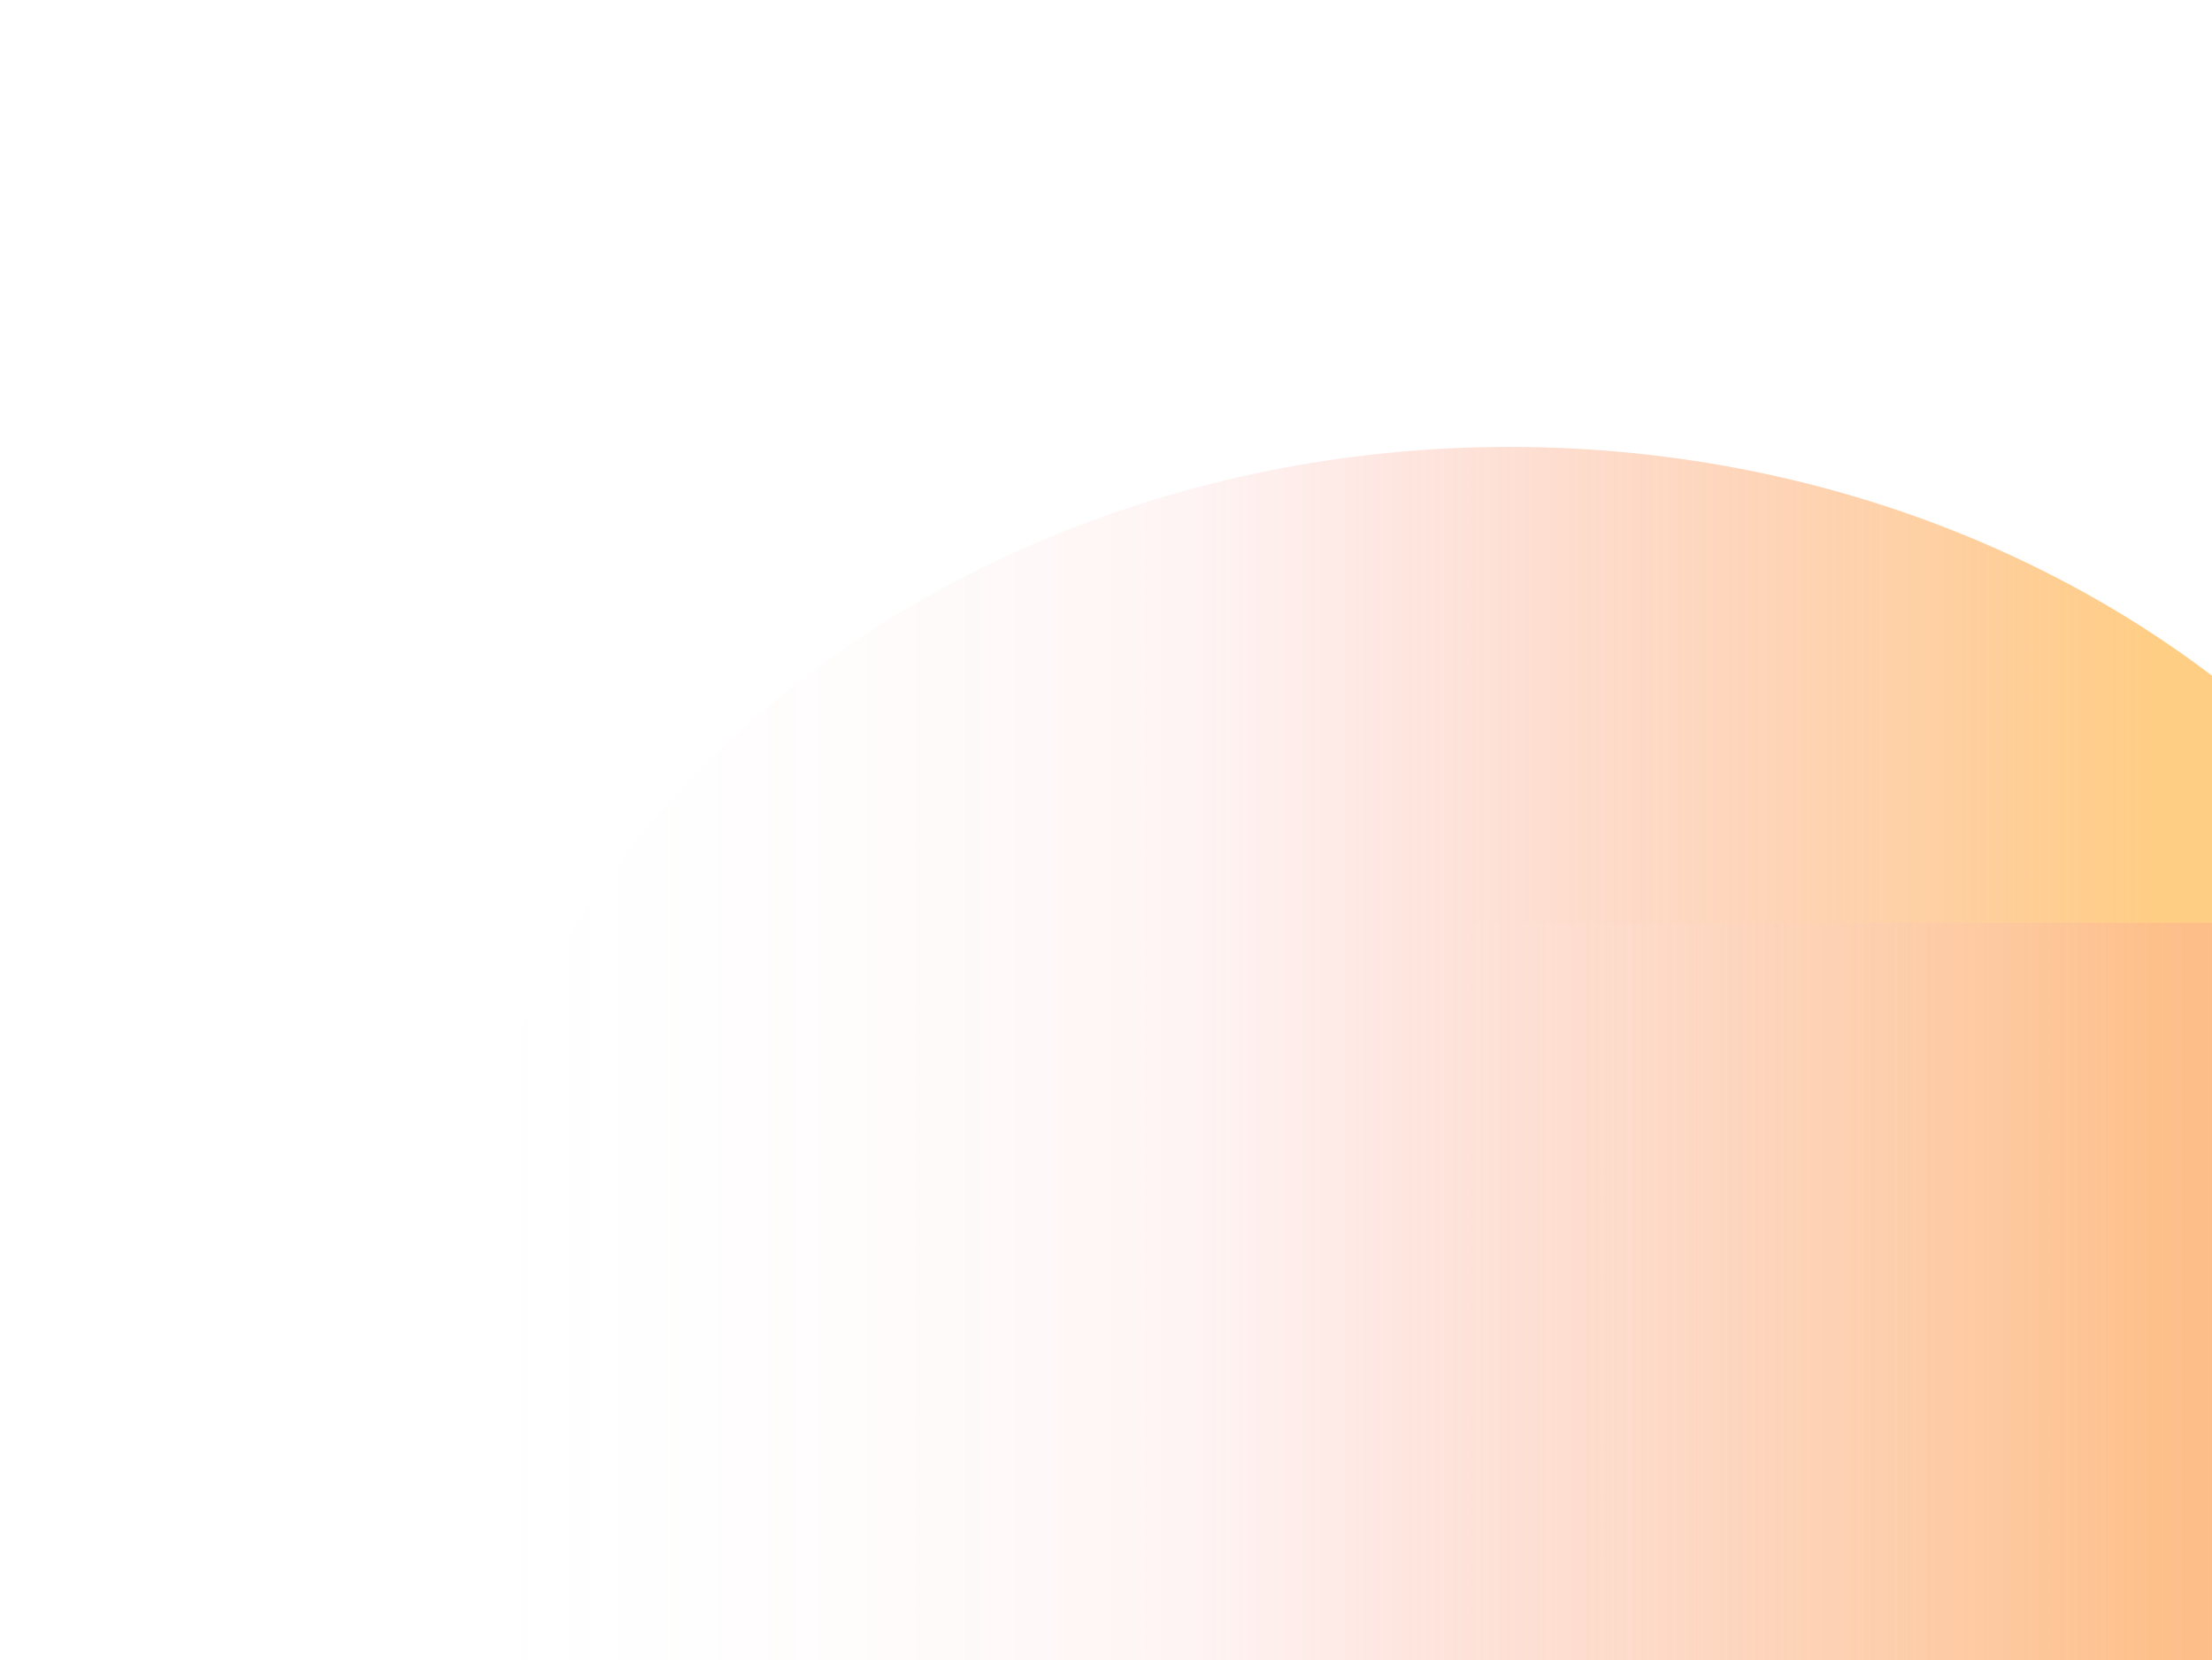 <svg width="990" height="743" viewBox="0 0 990 743" fill="none" xmlns="http://www.w3.org/2000/svg">
  <g filter="url(#filter0_f_180_6033)">
    <ellipse cx="675.566" cy="610" rx="410" ry="475.566" transform="rotate(-90 675.566 610)" fill="url(#paint0_linear_180_6033)" fill-opacity="0.6"/>
  </g>
  <g filter="url(#filter1_f_180_6033)">
    <rect x="639.609" y="807" width="394" height="648.393" transform="rotate(-90 639.609 807)" fill="url(#paint1_linear_180_6033)" fill-opacity="0.6"/>
  </g>
  <defs>
    <filter id="filter0_f_180_6033" x="0" y="0" width="1351.13" height="1220" filterUnits="userSpaceOnUse" color-interpolation-filters="sRGB">
      <feFlood flood-opacity="0" result="BackgroundImageFix"/>
      <feBlend mode="normal" in="SourceGraphic" in2="BackgroundImageFix" result="shape"/>
      <feGaussianBlur stdDeviation="100" result="effect1_foregroundBlur_180_6033"/>
    </filter>
    <filter id="filter1_f_180_6033" x="439.609" y="213" width="1048.39" height="794" filterUnits="userSpaceOnUse" color-interpolation-filters="sRGB">
      <feFlood flood-opacity="0" result="BackgroundImageFix"/>
      <feBlend mode="normal" in="SourceGraphic" in2="BackgroundImageFix" result="shape"/>
      <feGaussianBlur stdDeviation="100" result="effect1_foregroundBlur_180_6033"/>
    </filter>
    <linearGradient id="paint0_linear_180_6033" x1="675.566" y1="134.434" x2="675.566" y2="1085.57" gradientUnits="userSpaceOnUse">
      <stop stop-color="#ffffff" stop-opacity="0"/>
      <stop offset="0.355" stop-color="#f44336" stop-opacity="0.1"/>
      <stop offset="0.805" stop-color="#ff9800" stop-opacity="0.8"/>
    </linearGradient>
    <linearGradient id="paint1_linear_180_6033" x1="836.609" y1="807" x2="836.609" y2="1455.39" gradientUnits="userSpaceOnUse">
      <stop stop-color="#ffffff" stop-opacity="0"/>
      <stop offset="1" stop-color="#f44336"/>
    </linearGradient>
  </defs>
</svg>
